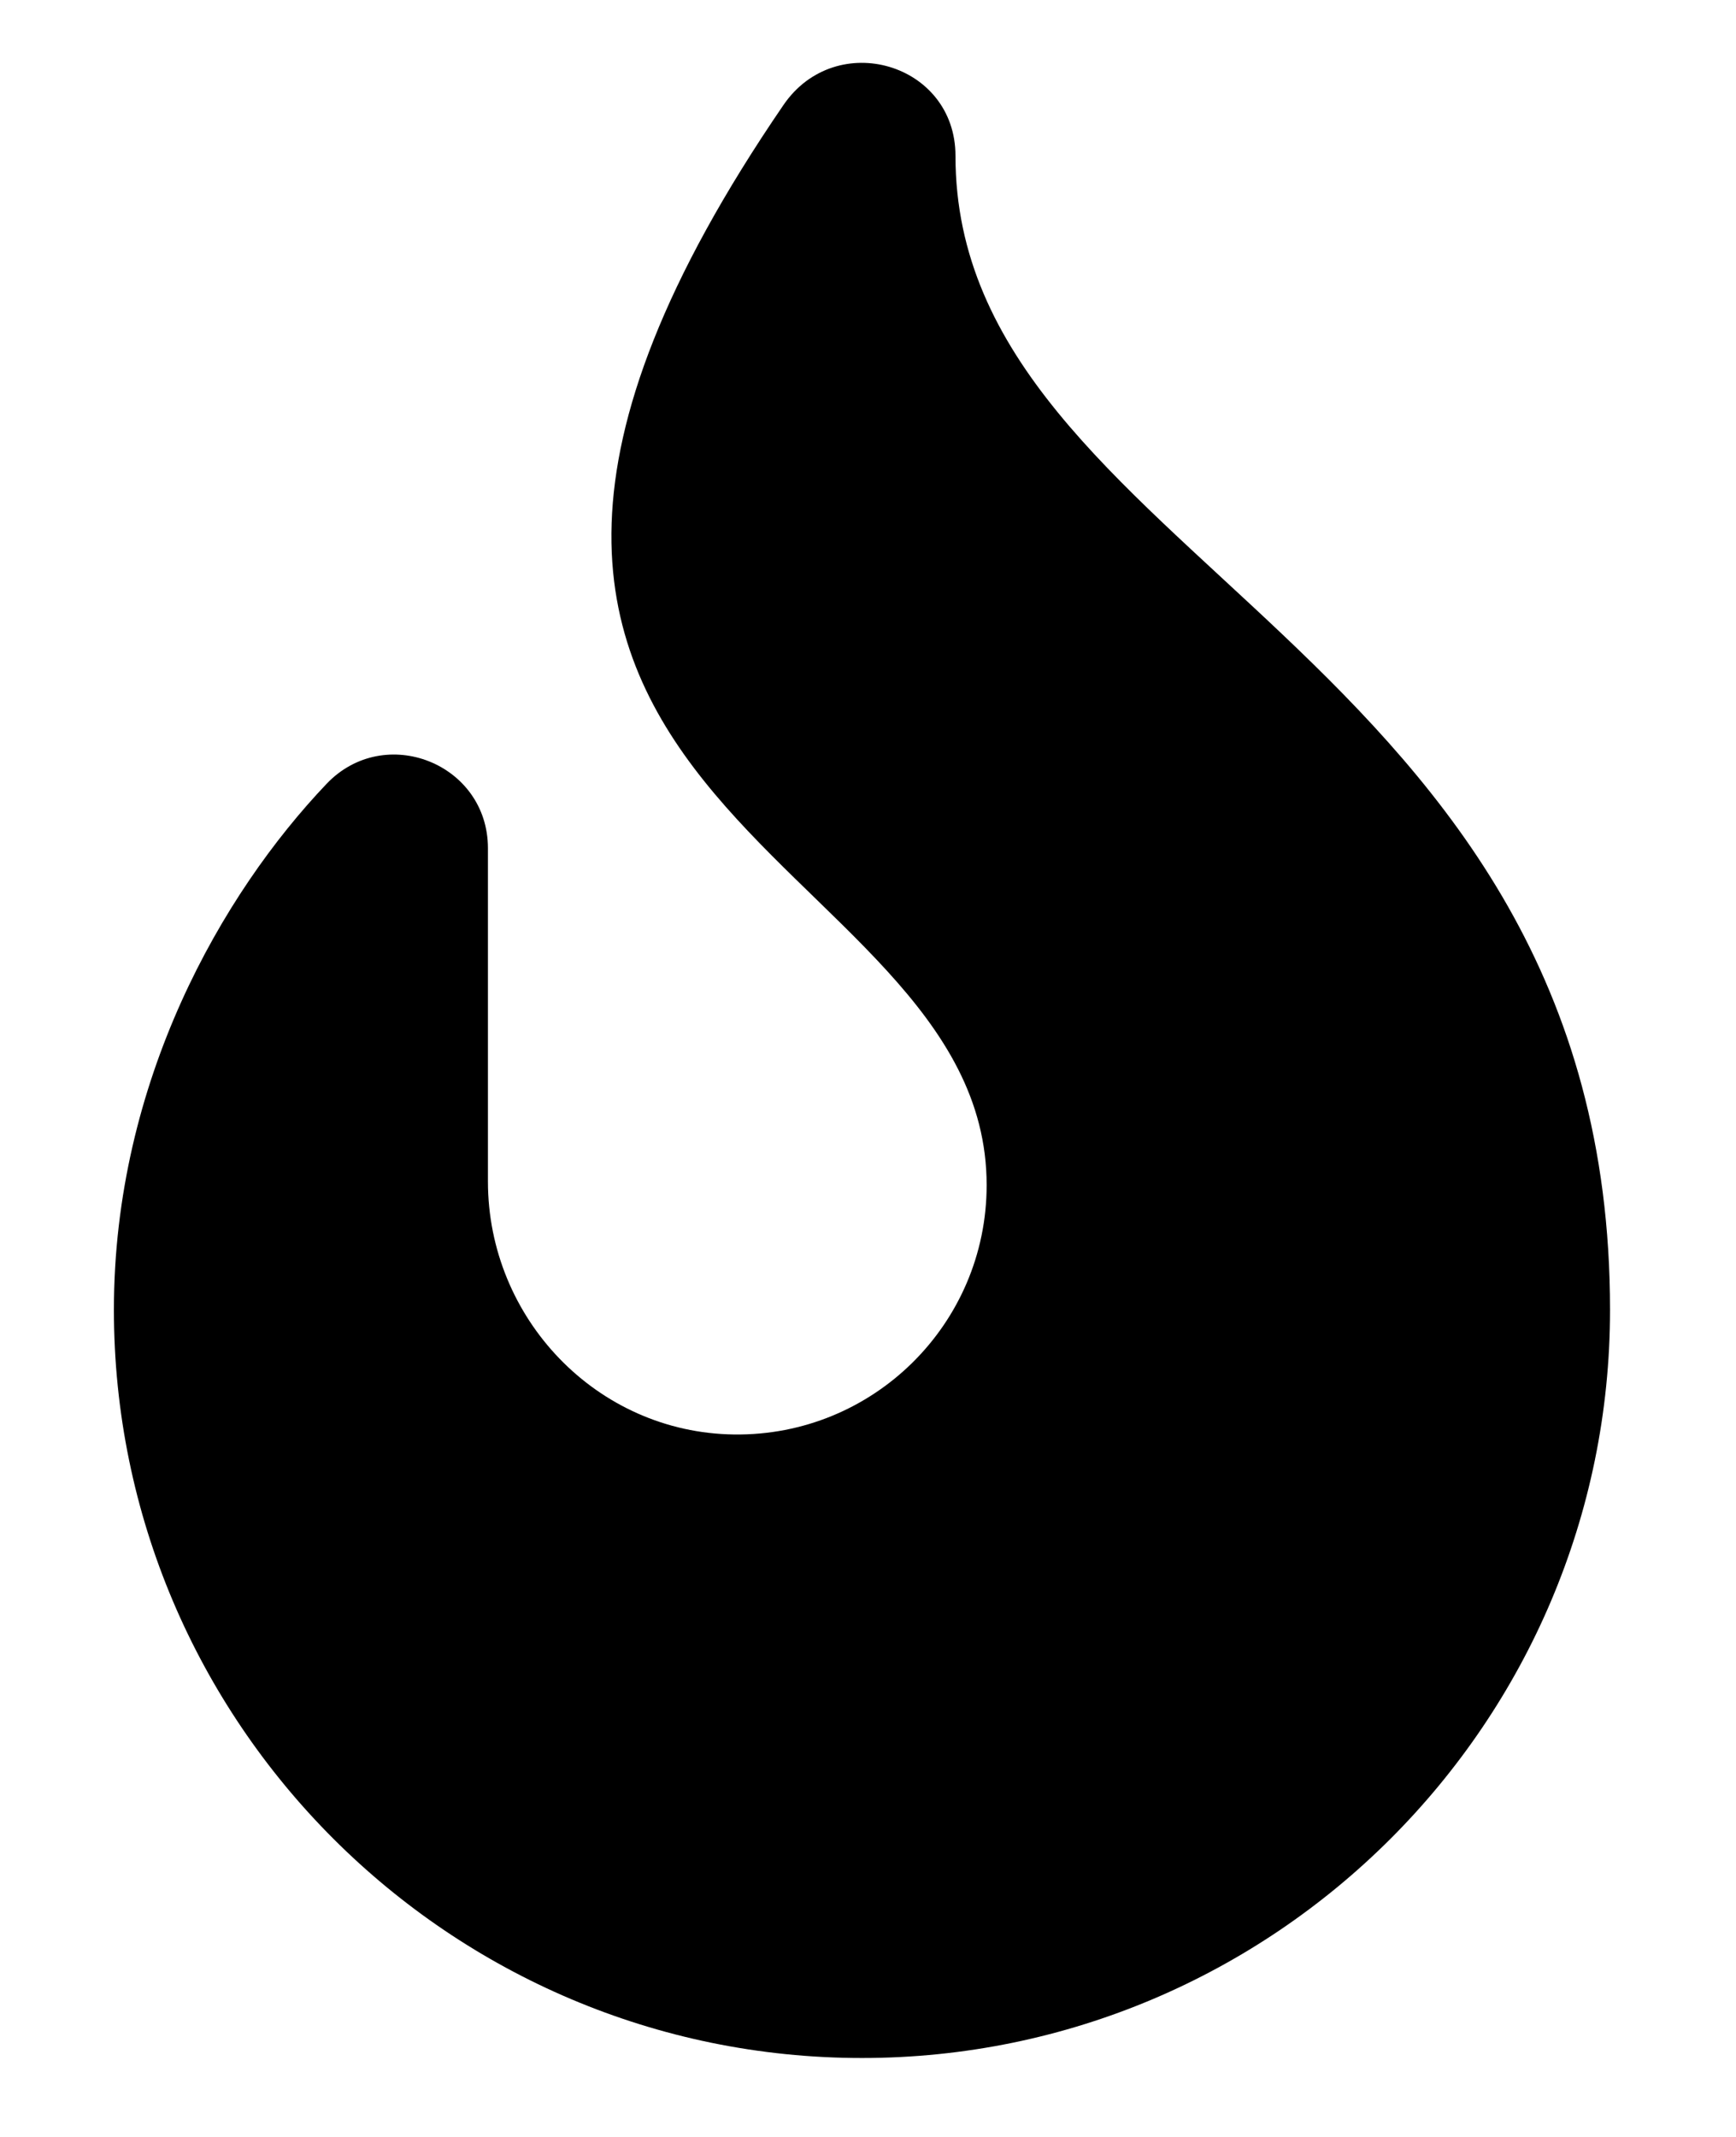 <?xml version="1.0" encoding="UTF-8" standalone="no"?>
<!DOCTYPE svg PUBLIC "-//W3C//DTD SVG 1.1//EN" "http://www.w3.org/Graphics/SVG/1.1/DTD/svg11.dtd">
<svg width="26" height="32" viewBox="0 0 26 34" version="1.1" xmlns="http://www.w3.org/2000/svg" xmlns:xlink="http://www.w3.org/1999/xlink" xml:space="preserve" xmlns:serif="http://www.serif.com/" style="fill-rule:evenodd;clip-rule:evenodd;stroke-linejoin:round;stroke-miterlimit:2;">
    <g transform="matrix(0.062,0,0,0.062,1,1)">
        <path d="M216,23.86C216,0.06 185.35,-8.91 171.85,10.82C48,191.85 224,200 224,288C224,323.63 194.89,352.46 159.15,351.99C123.98,351.54 96,322.22 96,287.05L96,201.54C96,179.84 69.53,169.31 54.57,185.04C27.8,213.16 0,261.33 0,320C0,425.87 86.13,512 192,512C297.87,512 384,425.87 384,320C384,149.71 216,127 216,23.86Z" style="fill-rule:nonzero;"/>
    </g>
</svg>
